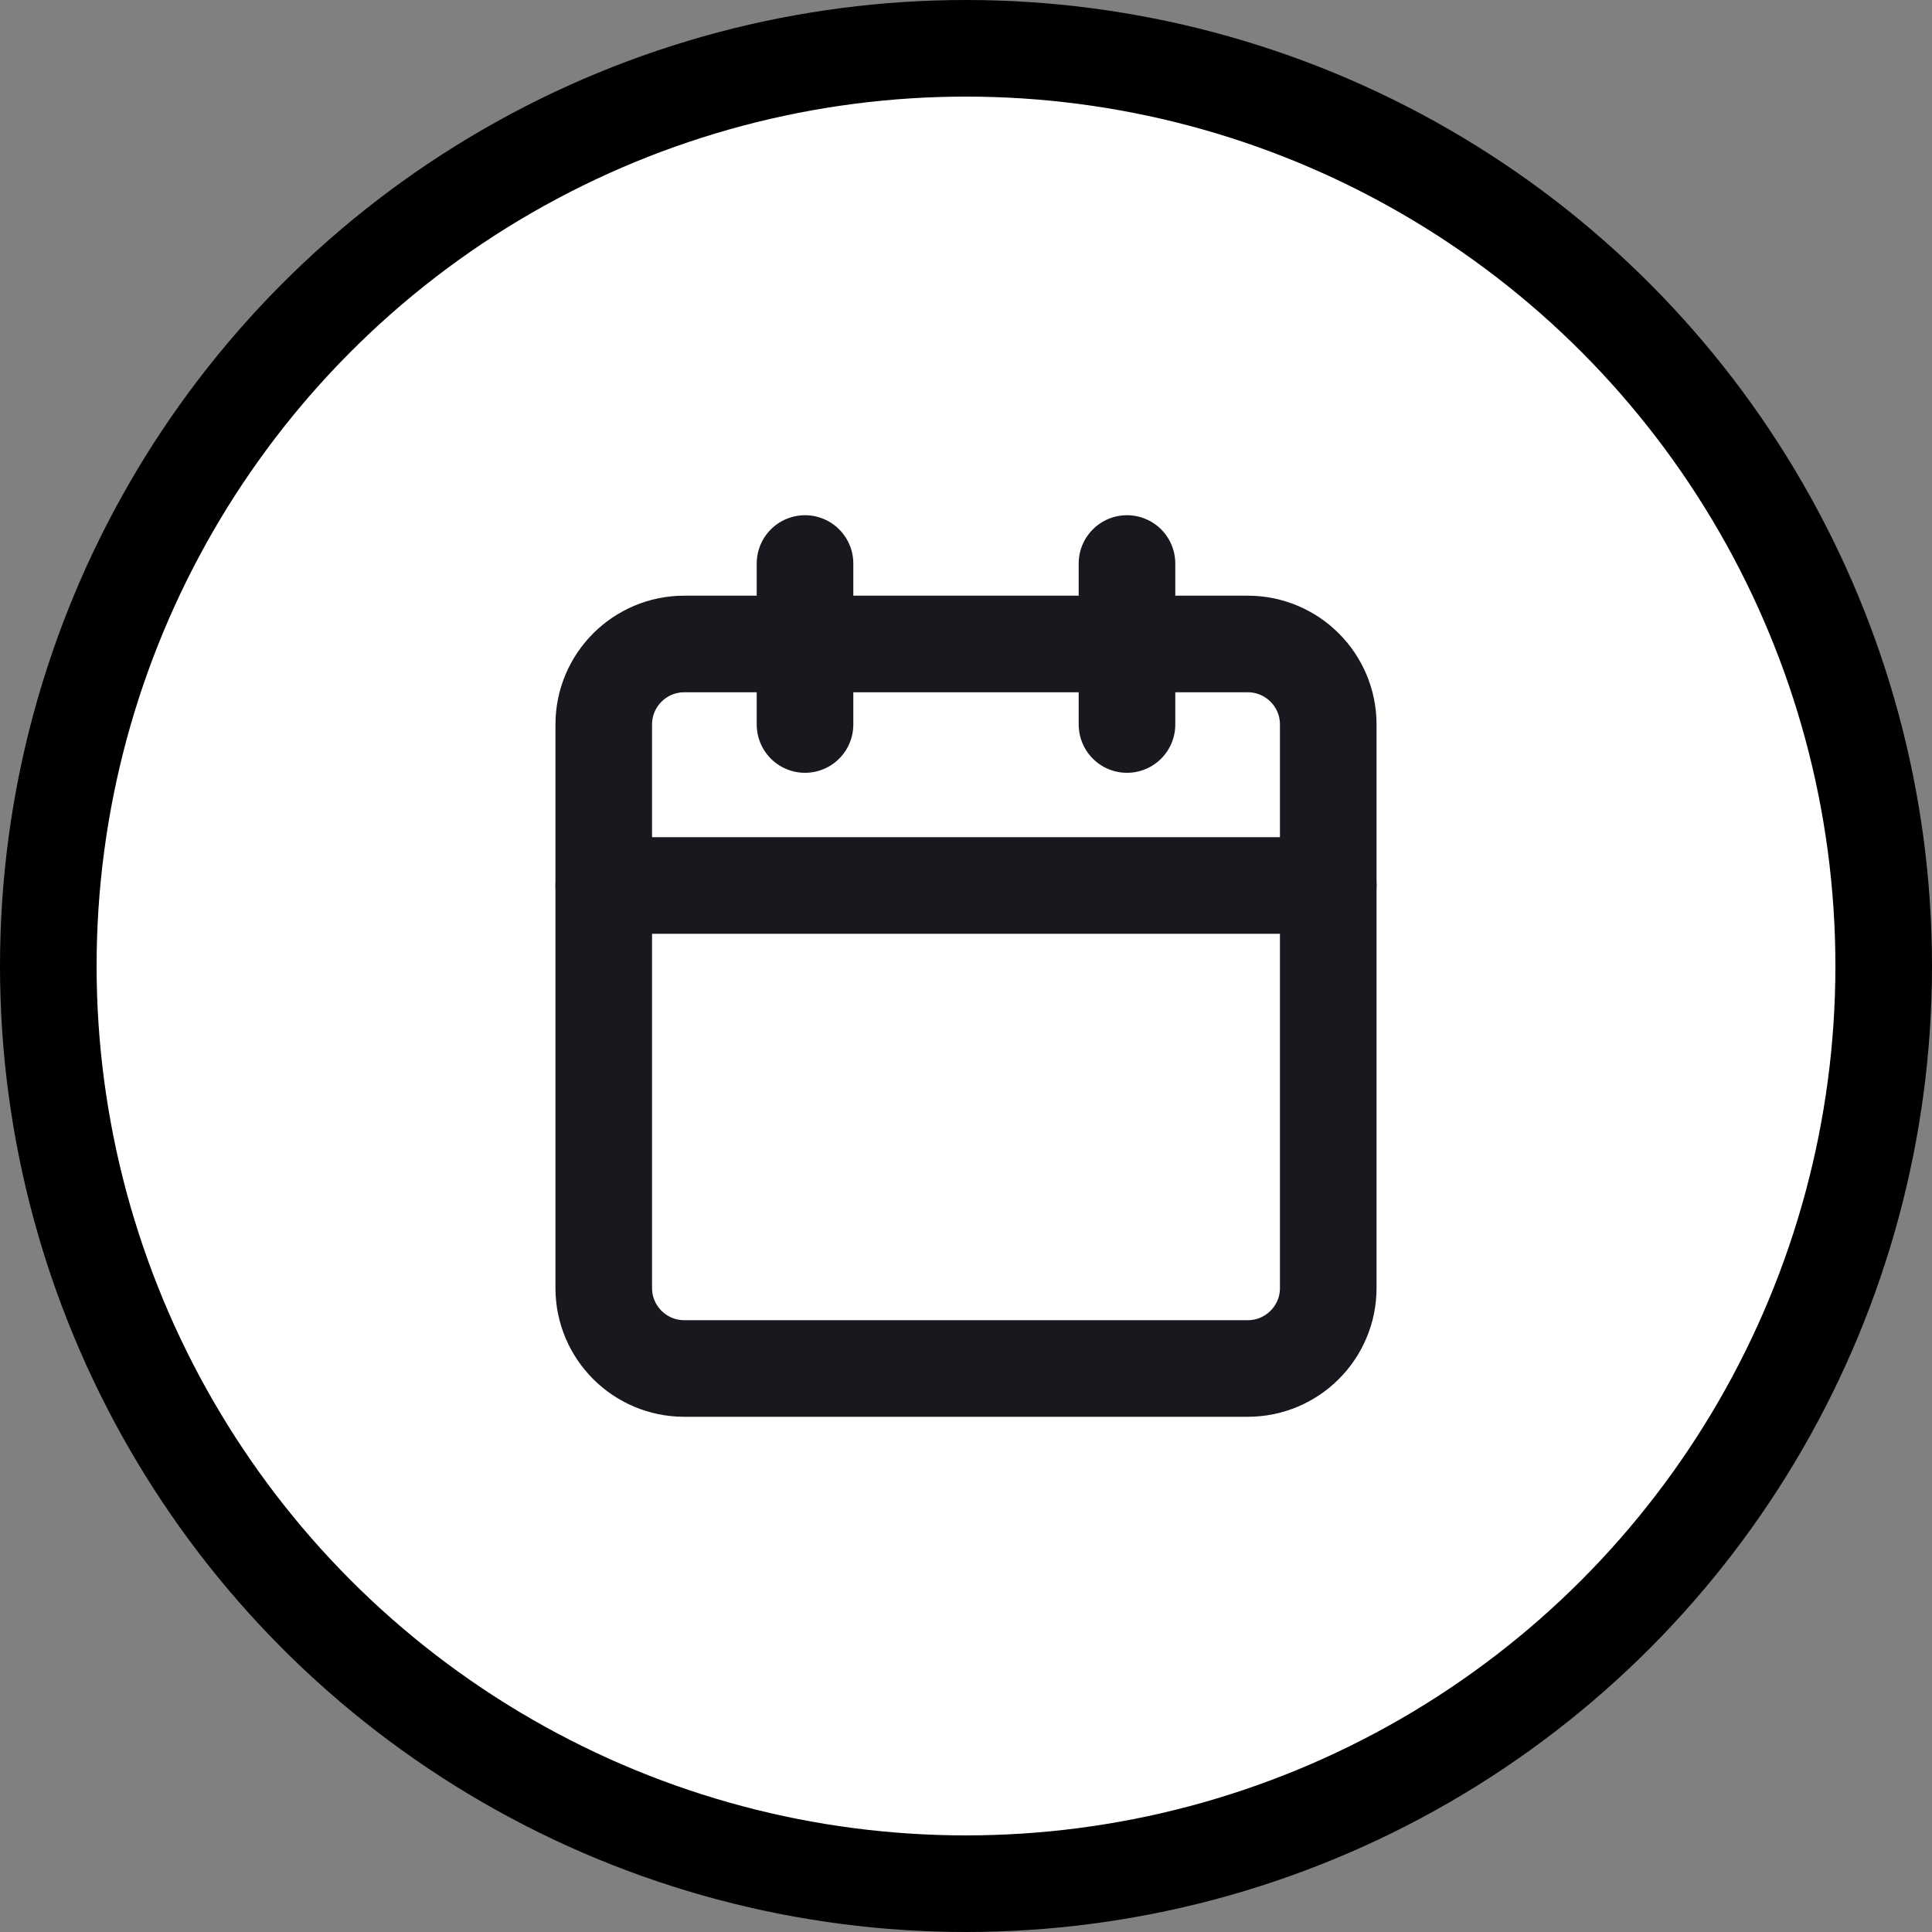 <svg width="40" height="40" viewBox="0 0 40 40" fill="none" xmlns="http://www.w3.org/2000/svg">
<rect x="0" y="0" width="40" height="40" fill="#808080" stroke="none"/>
<circle cx="20" cy="20" r="19" fill="white" stroke="black" stroke-width="2"/>
<path d="M25.833 13.333H14.167C13.246 13.333 12.5 14.08 12.5 15V26.667C12.5 27.587 13.246 28.333 14.167 28.333H25.833C26.754 28.333 27.5 27.587 27.5 26.667V15C27.5 14.08 26.754 13.333 25.833 13.333Z" stroke="#18191F" stroke-width="2" stroke-linecap="round" stroke-linejoin="round"/>
<path d="M23.333 11.667V15" stroke="#18191F" stroke-width="2" stroke-linecap="round" stroke-linejoin="round"/>
<path d="M16.667 11.667V15" stroke="#18191F" stroke-width="2" stroke-linecap="round" stroke-linejoin="round"/>
<path d="M12.5 18.333H27.5" stroke="#18191F" stroke-width="2" stroke-linecap="round" stroke-linejoin="round"/>
</svg>
